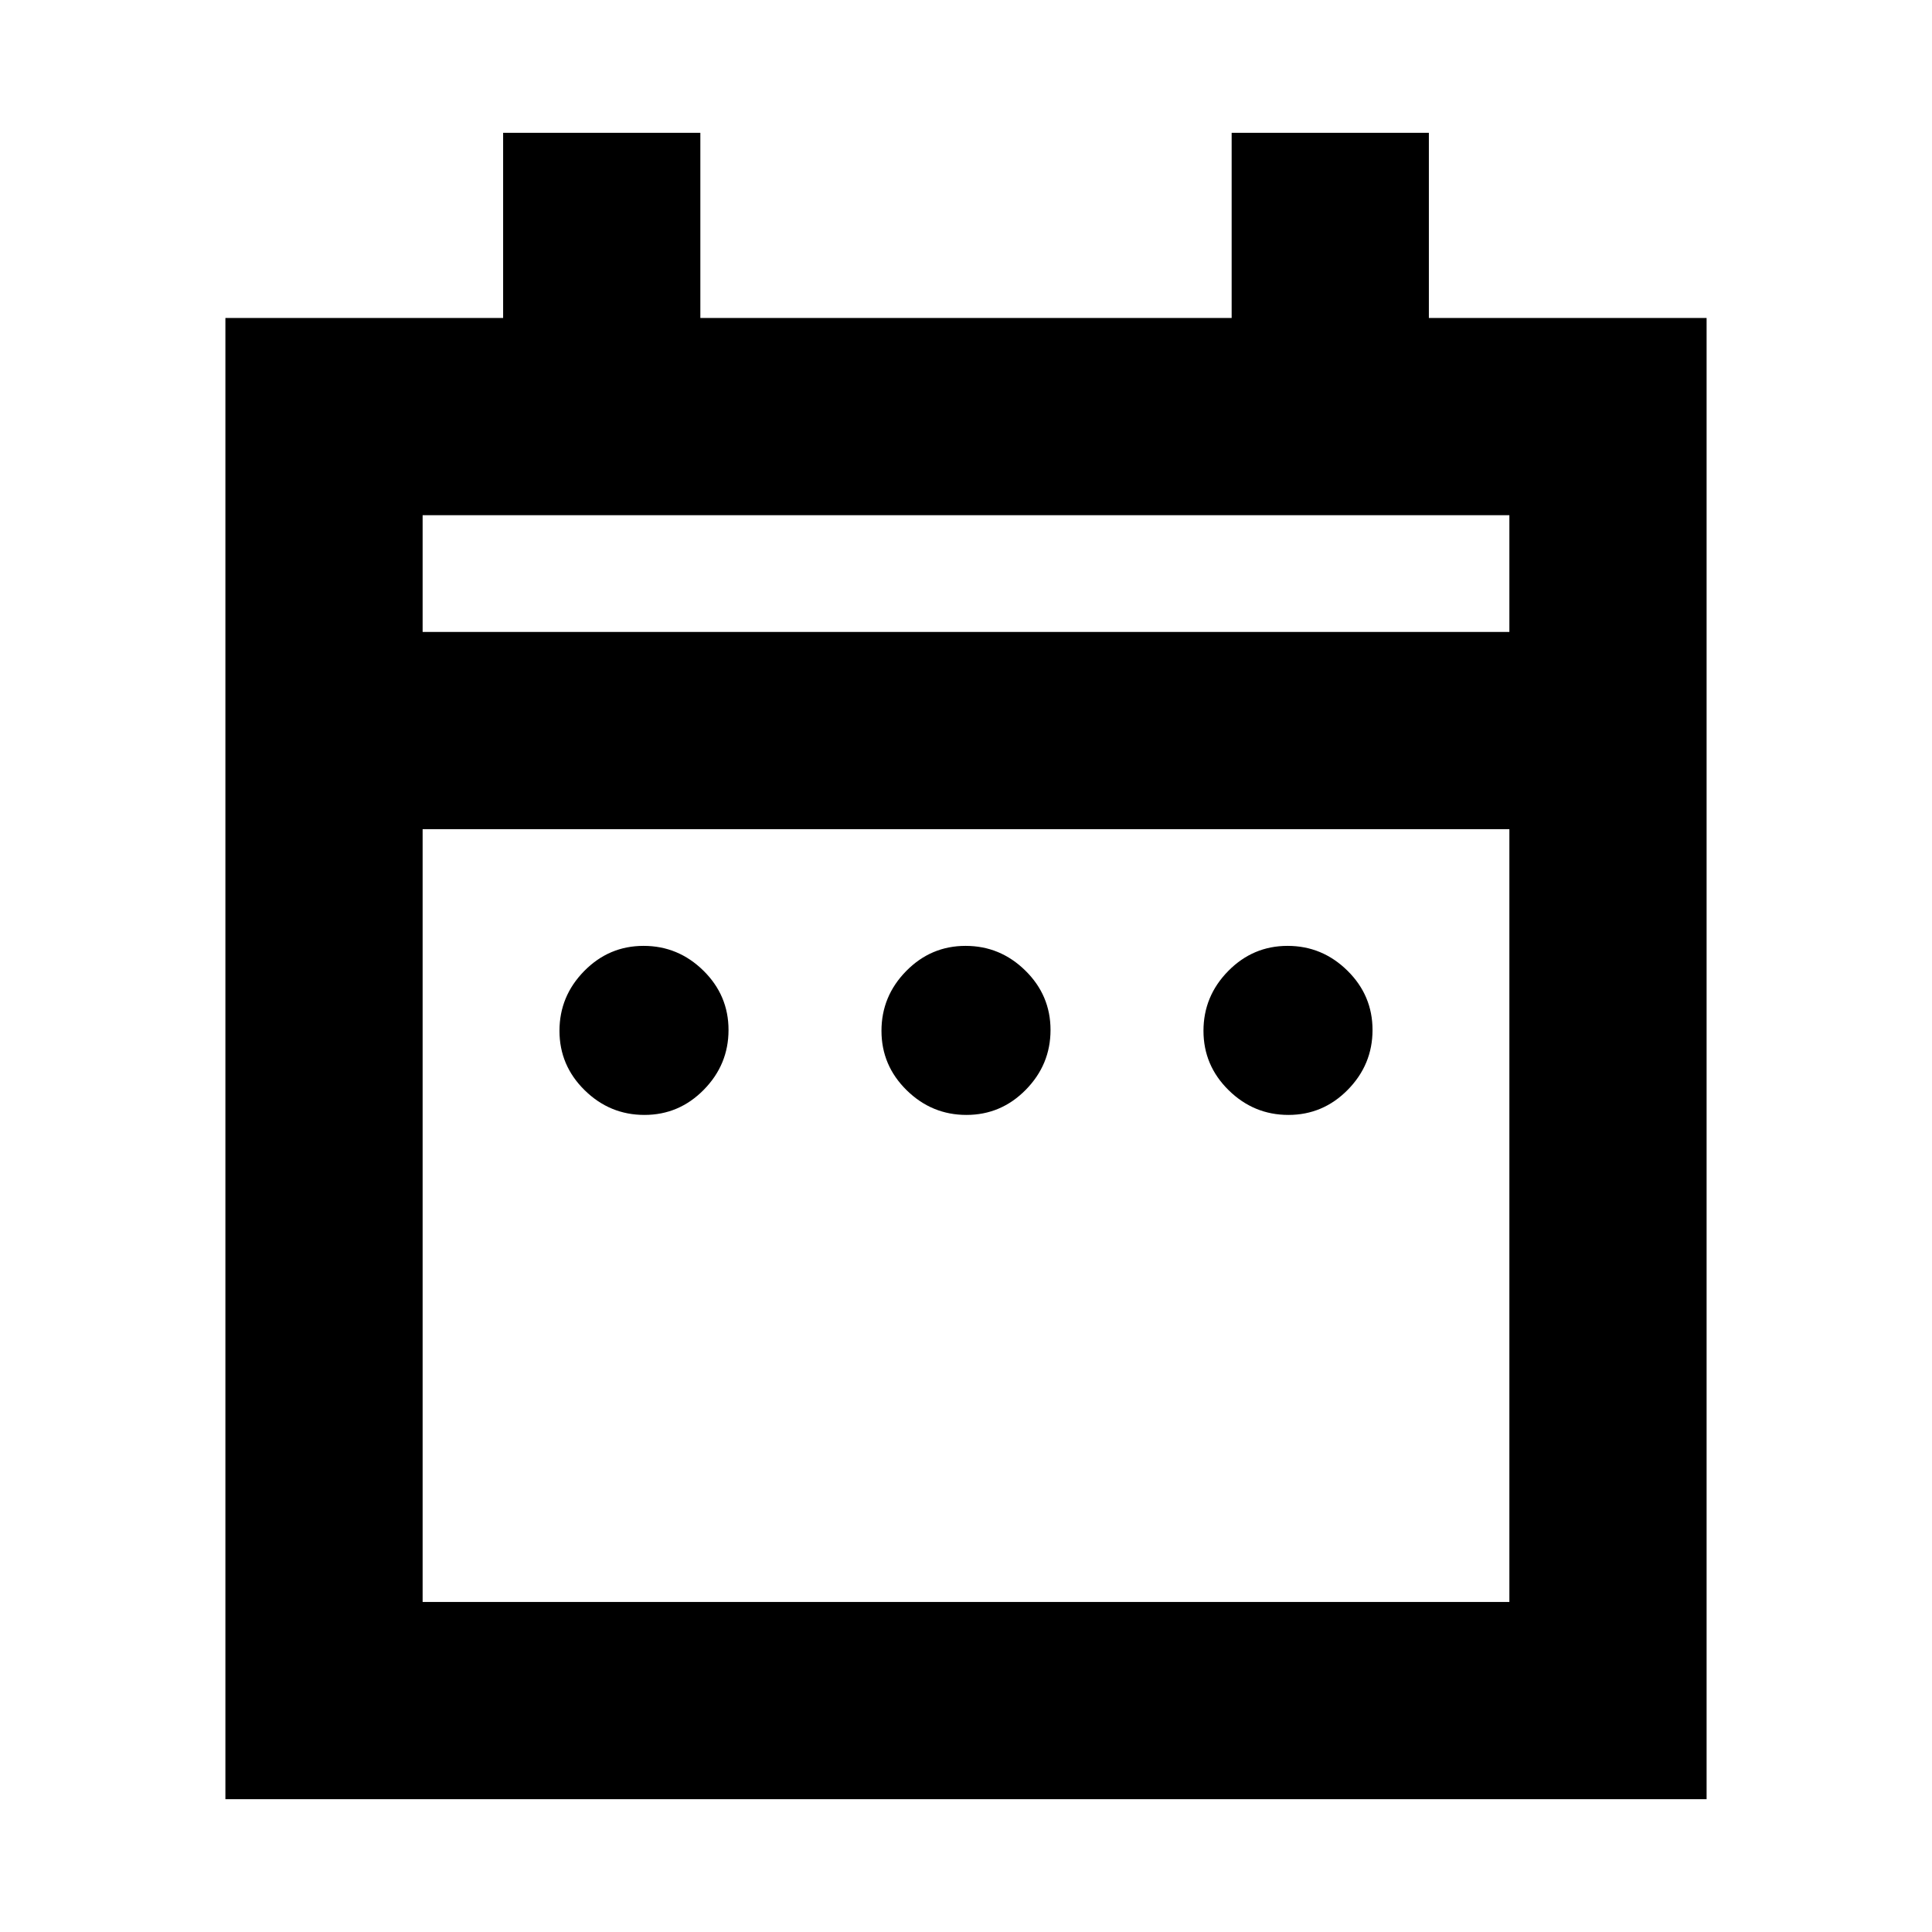 <svg xmlns="http://www.w3.org/2000/svg" height="20" viewBox="0 -960 960 960" width="20"><path d="M320.21-406q-17.21 0-29.71-12.29t-12.5-29.5q0-17.21 12.29-29.71t29.5-12.5q17.21 0 29.71 12.29t12.5 29.5q0 17.21-12.29 29.71t-29.5 12.5Zm160 0q-17.21 0-29.71-12.29t-12.5-29.5q0-17.21 12.29-29.71t29.5-12.5q17.21 0 29.71 12.29t12.5 29.5q0 17.21-12.29 29.71t-29.5 12.5Zm160 0q-17.21 0-29.71-12.29t-12.5-29.5q0-17.21 12.29-29.71t29.5-12.5q17.21 0 29.71 12.29t12.5 29.5q0 17.21-12.29 29.71t-29.5 12.5ZM112-66v-736h138v-92h98v92h264v-92h98v92h138v736H112Zm98-98h540v-384H210v384Zm0-482h540v-58H210v58Zm0 0v-58 58Z"/></svg>